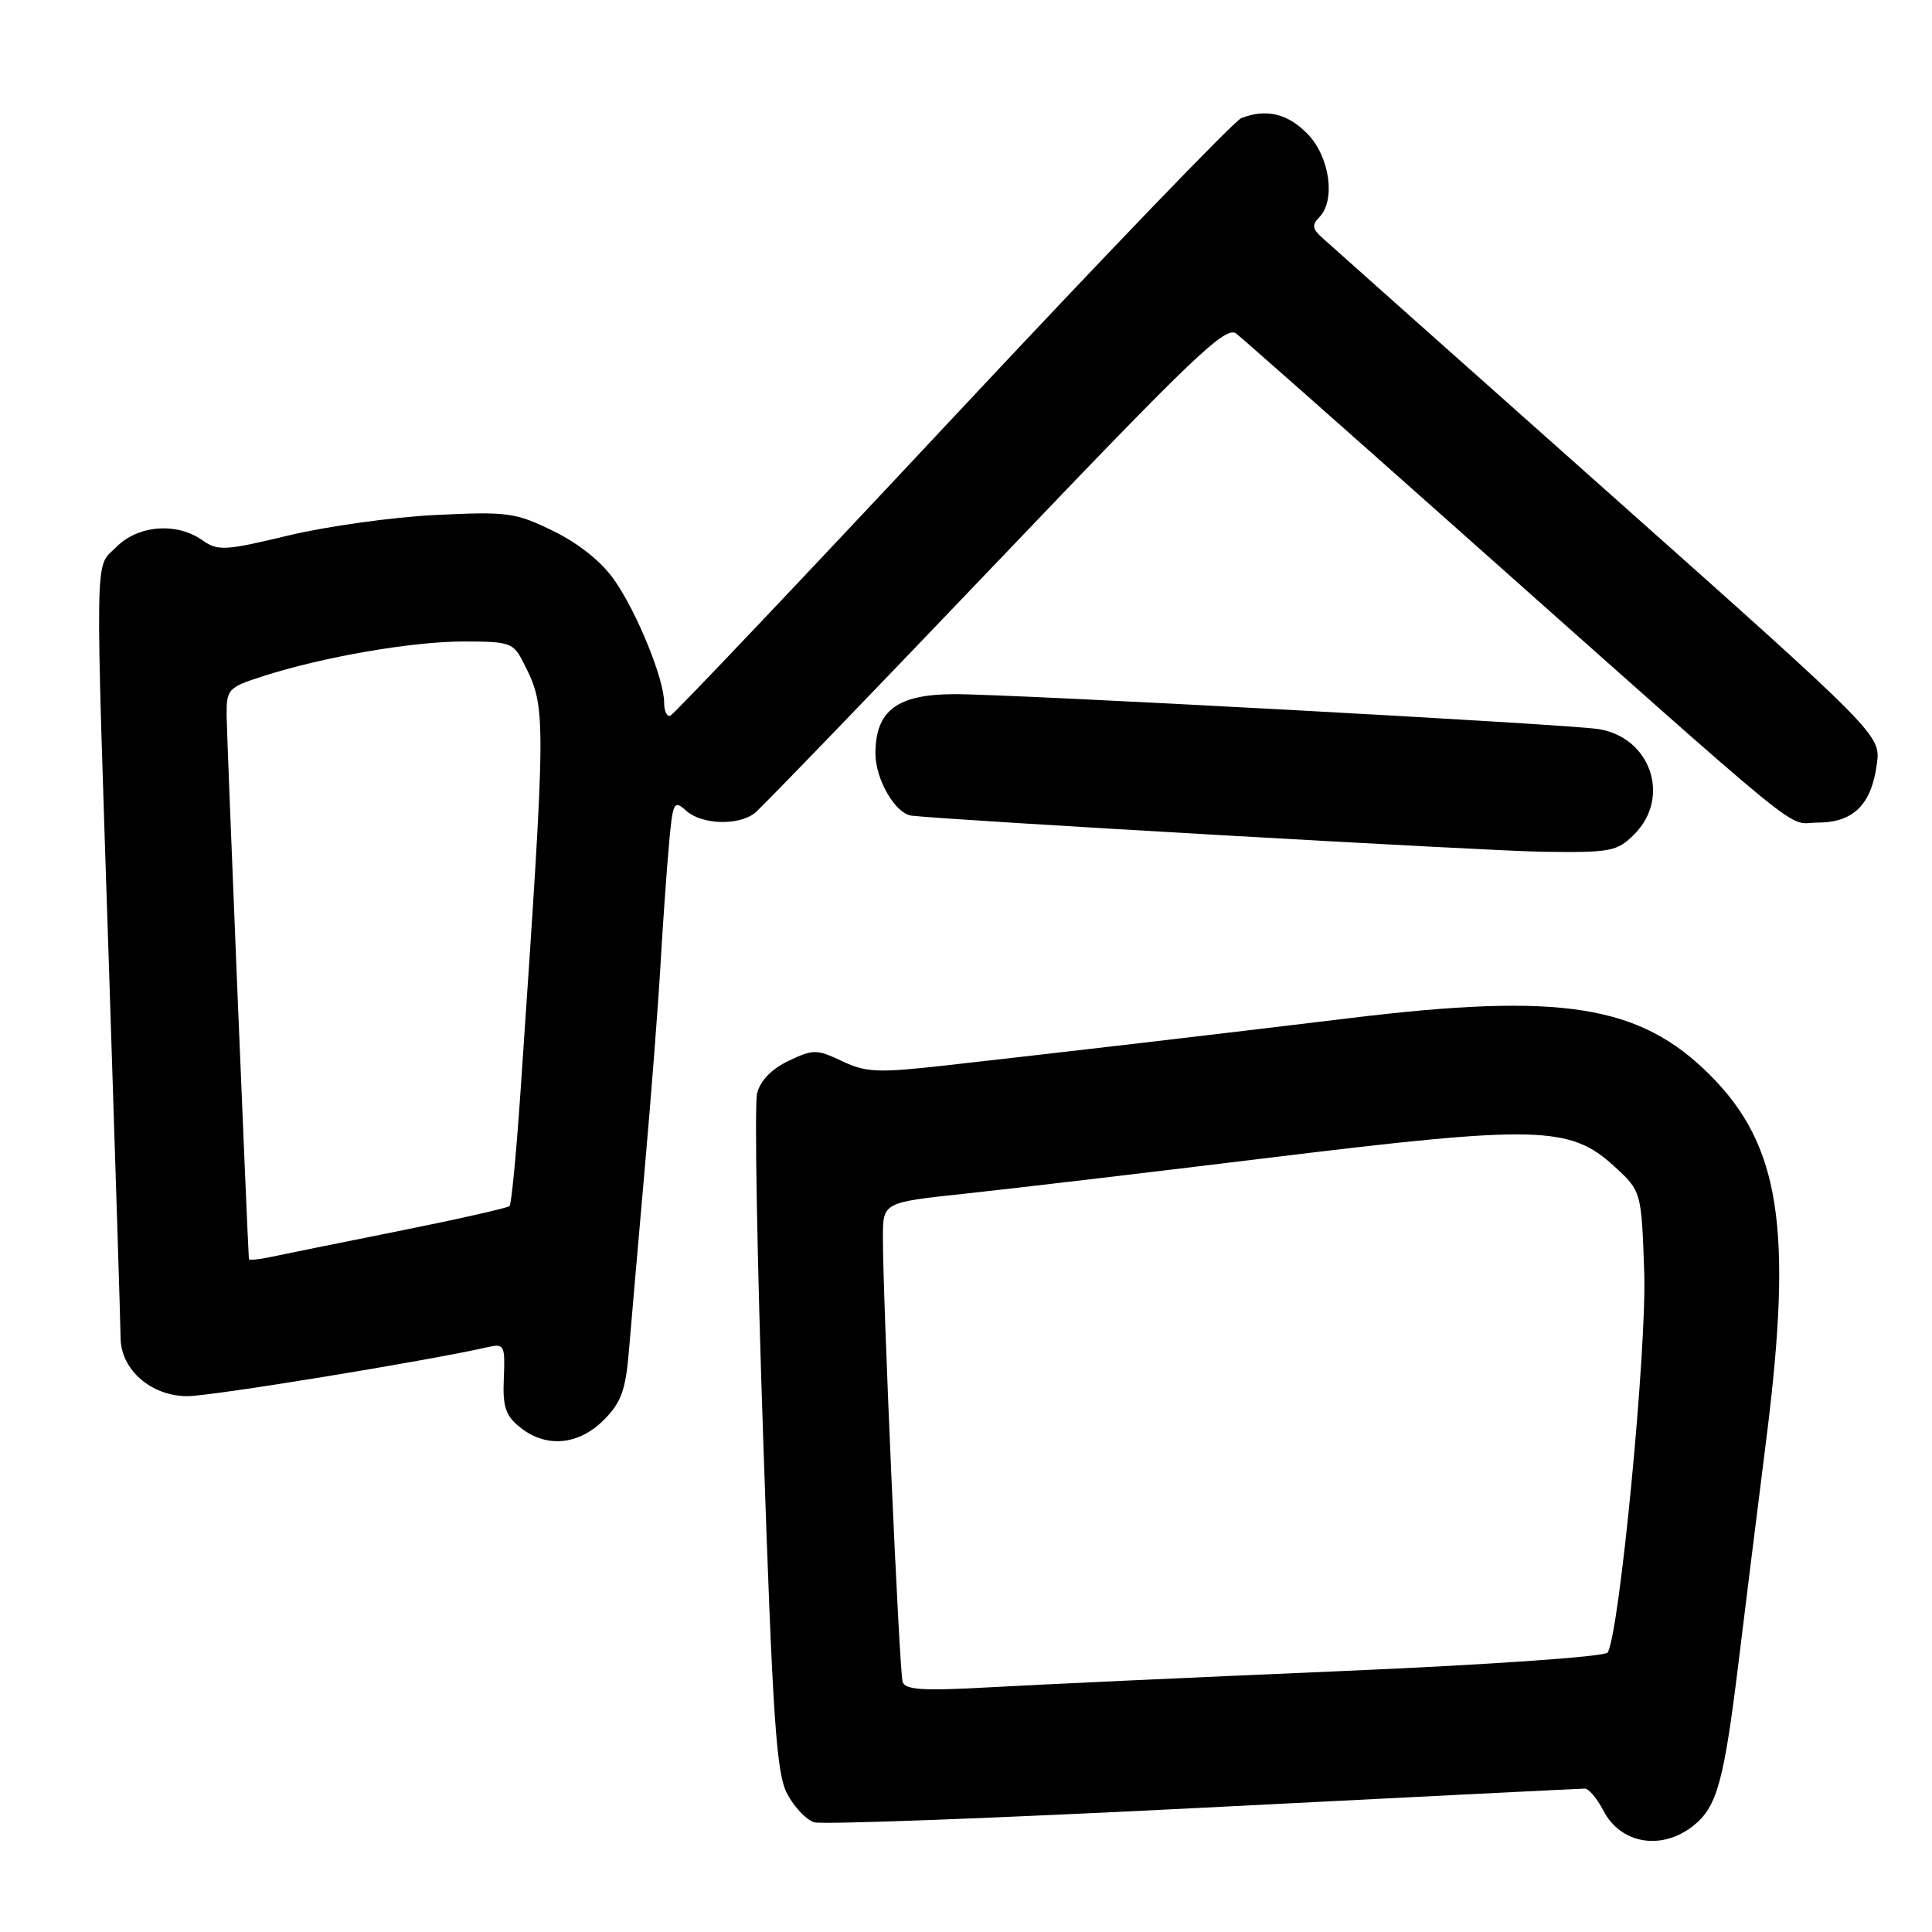 <?xml version="1.0" encoding="UTF-8" standalone="no"?>
<!DOCTYPE svg PUBLIC "-//W3C//DTD SVG 1.1//EN" "http://www.w3.org/Graphics/SVG/1.1/DTD/svg11.dtd" >
<svg xmlns="http://www.w3.org/2000/svg" xmlns:xlink="http://www.w3.org/1999/xlink" version="1.1" viewBox="0 0 256 256">
 <g >
 <path fill="currentColor"
d=" M 224.34 241.95 C 227.51 239.45 228.43 236.15 230.40 220.00 C 231.24 213.12 232.89 199.85 234.07 190.50 C 237.57 162.66 235.87 151.74 226.57 142.43 C 217.27 133.14 206.92 131.50 179.00 134.89 C 160.29 137.16 141.77 139.32 125.34 141.17 C 116.32 142.18 114.77 142.12 111.59 140.61 C 108.23 139.02 107.77 139.01 104.49 140.57 C 102.24 141.64 100.74 143.19 100.32 144.87 C 99.95 146.32 100.32 167.07 101.14 191.00 C 102.39 227.88 102.87 234.98 104.30 237.68 C 105.22 239.43 106.83 241.13 107.87 241.46 C 108.91 241.79 132.10 240.92 159.41 239.53 C 186.72 238.14 209.48 237.00 210.00 237.00 C 210.52 237.00 211.63 238.32 212.46 239.92 C 214.74 244.33 220.15 245.25 224.34 241.95 Z  M 79.98 188.18 C 82.32 185.84 82.90 184.24 83.34 178.93 C 83.64 175.39 84.57 164.62 85.42 155.00 C 86.27 145.38 87.21 133.22 87.51 128.00 C 87.81 122.78 88.31 115.65 88.62 112.17 C 89.14 106.24 89.28 105.95 90.92 107.42 C 92.97 109.28 97.87 109.44 100.03 107.72 C 100.87 107.05 115.20 92.20 131.89 74.72 C 158.30 47.04 162.43 43.10 163.83 44.22 C 164.72 44.92 177.60 56.31 192.47 69.53 C 241.13 112.78 236.50 109.00 240.83 109.00 C 245.57 109.00 247.97 106.64 248.69 101.26 C 249.21 97.37 249.21 97.37 212.86 65.03 C 192.86 47.25 175.84 32.09 175.04 31.36 C 173.90 30.31 173.85 29.75 174.79 28.81 C 177.00 26.60 176.23 20.85 173.31 17.80 C 170.68 15.06 167.83 14.36 164.49 15.64 C 163.57 15.99 146.36 33.88 126.24 55.39 C 106.12 76.90 89.29 94.65 88.83 94.83 C 88.37 95.02 88.00 94.23 88.00 93.09 C 88.00 90.00 84.46 81.26 81.42 76.88 C 79.74 74.46 76.73 72.04 73.35 70.38 C 68.30 67.91 67.28 67.77 57.72 68.24 C 52.10 68.51 43.35 69.73 38.28 70.94 C 29.80 72.98 28.88 73.03 26.81 71.58 C 23.39 69.18 18.33 69.58 15.45 72.45 C 12.50 75.41 12.57 71.23 14.50 130.00 C 15.30 154.48 15.97 175.76 15.98 177.30 C 16.01 181.49 20.04 185.00 24.82 185.00 C 28.04 185.00 56.74 180.31 64.73 178.48 C 66.81 178.01 66.94 178.29 66.76 182.60 C 66.59 186.38 66.98 187.57 68.89 189.11 C 72.32 191.89 76.63 191.52 79.98 188.18 Z  M 216.55 110.55 C 221.46 105.64 218.71 97.65 211.75 96.60 C 207.35 95.93 134.04 91.96 126.44 91.98 C 118.86 92.00 116.00 94.16 116.00 99.85 C 116.00 103.28 118.65 107.83 120.79 108.08 C 126.15 108.70 197.09 112.76 204.30 112.86 C 213.45 112.99 214.25 112.84 216.55 110.55 Z  M 119.60 222.85 C 119.16 221.44 116.97 171.86 116.99 163.92 C 117.00 159.33 117.00 159.33 127.75 158.18 C 133.66 157.55 152.00 155.39 168.50 153.37 C 203.64 149.07 208.04 149.18 213.86 154.51 C 217.50 157.84 217.50 157.84 217.87 168.67 C 218.21 178.83 214.59 216.43 213.02 218.97 C 212.68 219.52 197.12 220.60 177.46 221.44 C 158.23 222.26 137.44 223.22 131.26 223.57 C 122.28 224.07 119.93 223.92 119.60 222.85 Z  M 32.98 166.83 C 32.76 163.57 30.04 97.44 30.03 94.83 C 30.00 91.33 30.22 91.09 34.75 89.63 C 42.74 87.05 54.57 85.00 61.43 85.00 C 67.54 85.00 68.04 85.17 69.33 87.75 C 72.43 93.90 72.44 93.64 68.95 144.94 C 68.41 152.87 67.76 159.57 67.52 159.81 C 67.28 160.06 60.65 161.55 52.79 163.13 C 44.93 164.70 37.26 166.26 35.75 166.58 C 34.24 166.90 32.99 167.01 32.98 166.83 Z "/>
</g>
</svg>